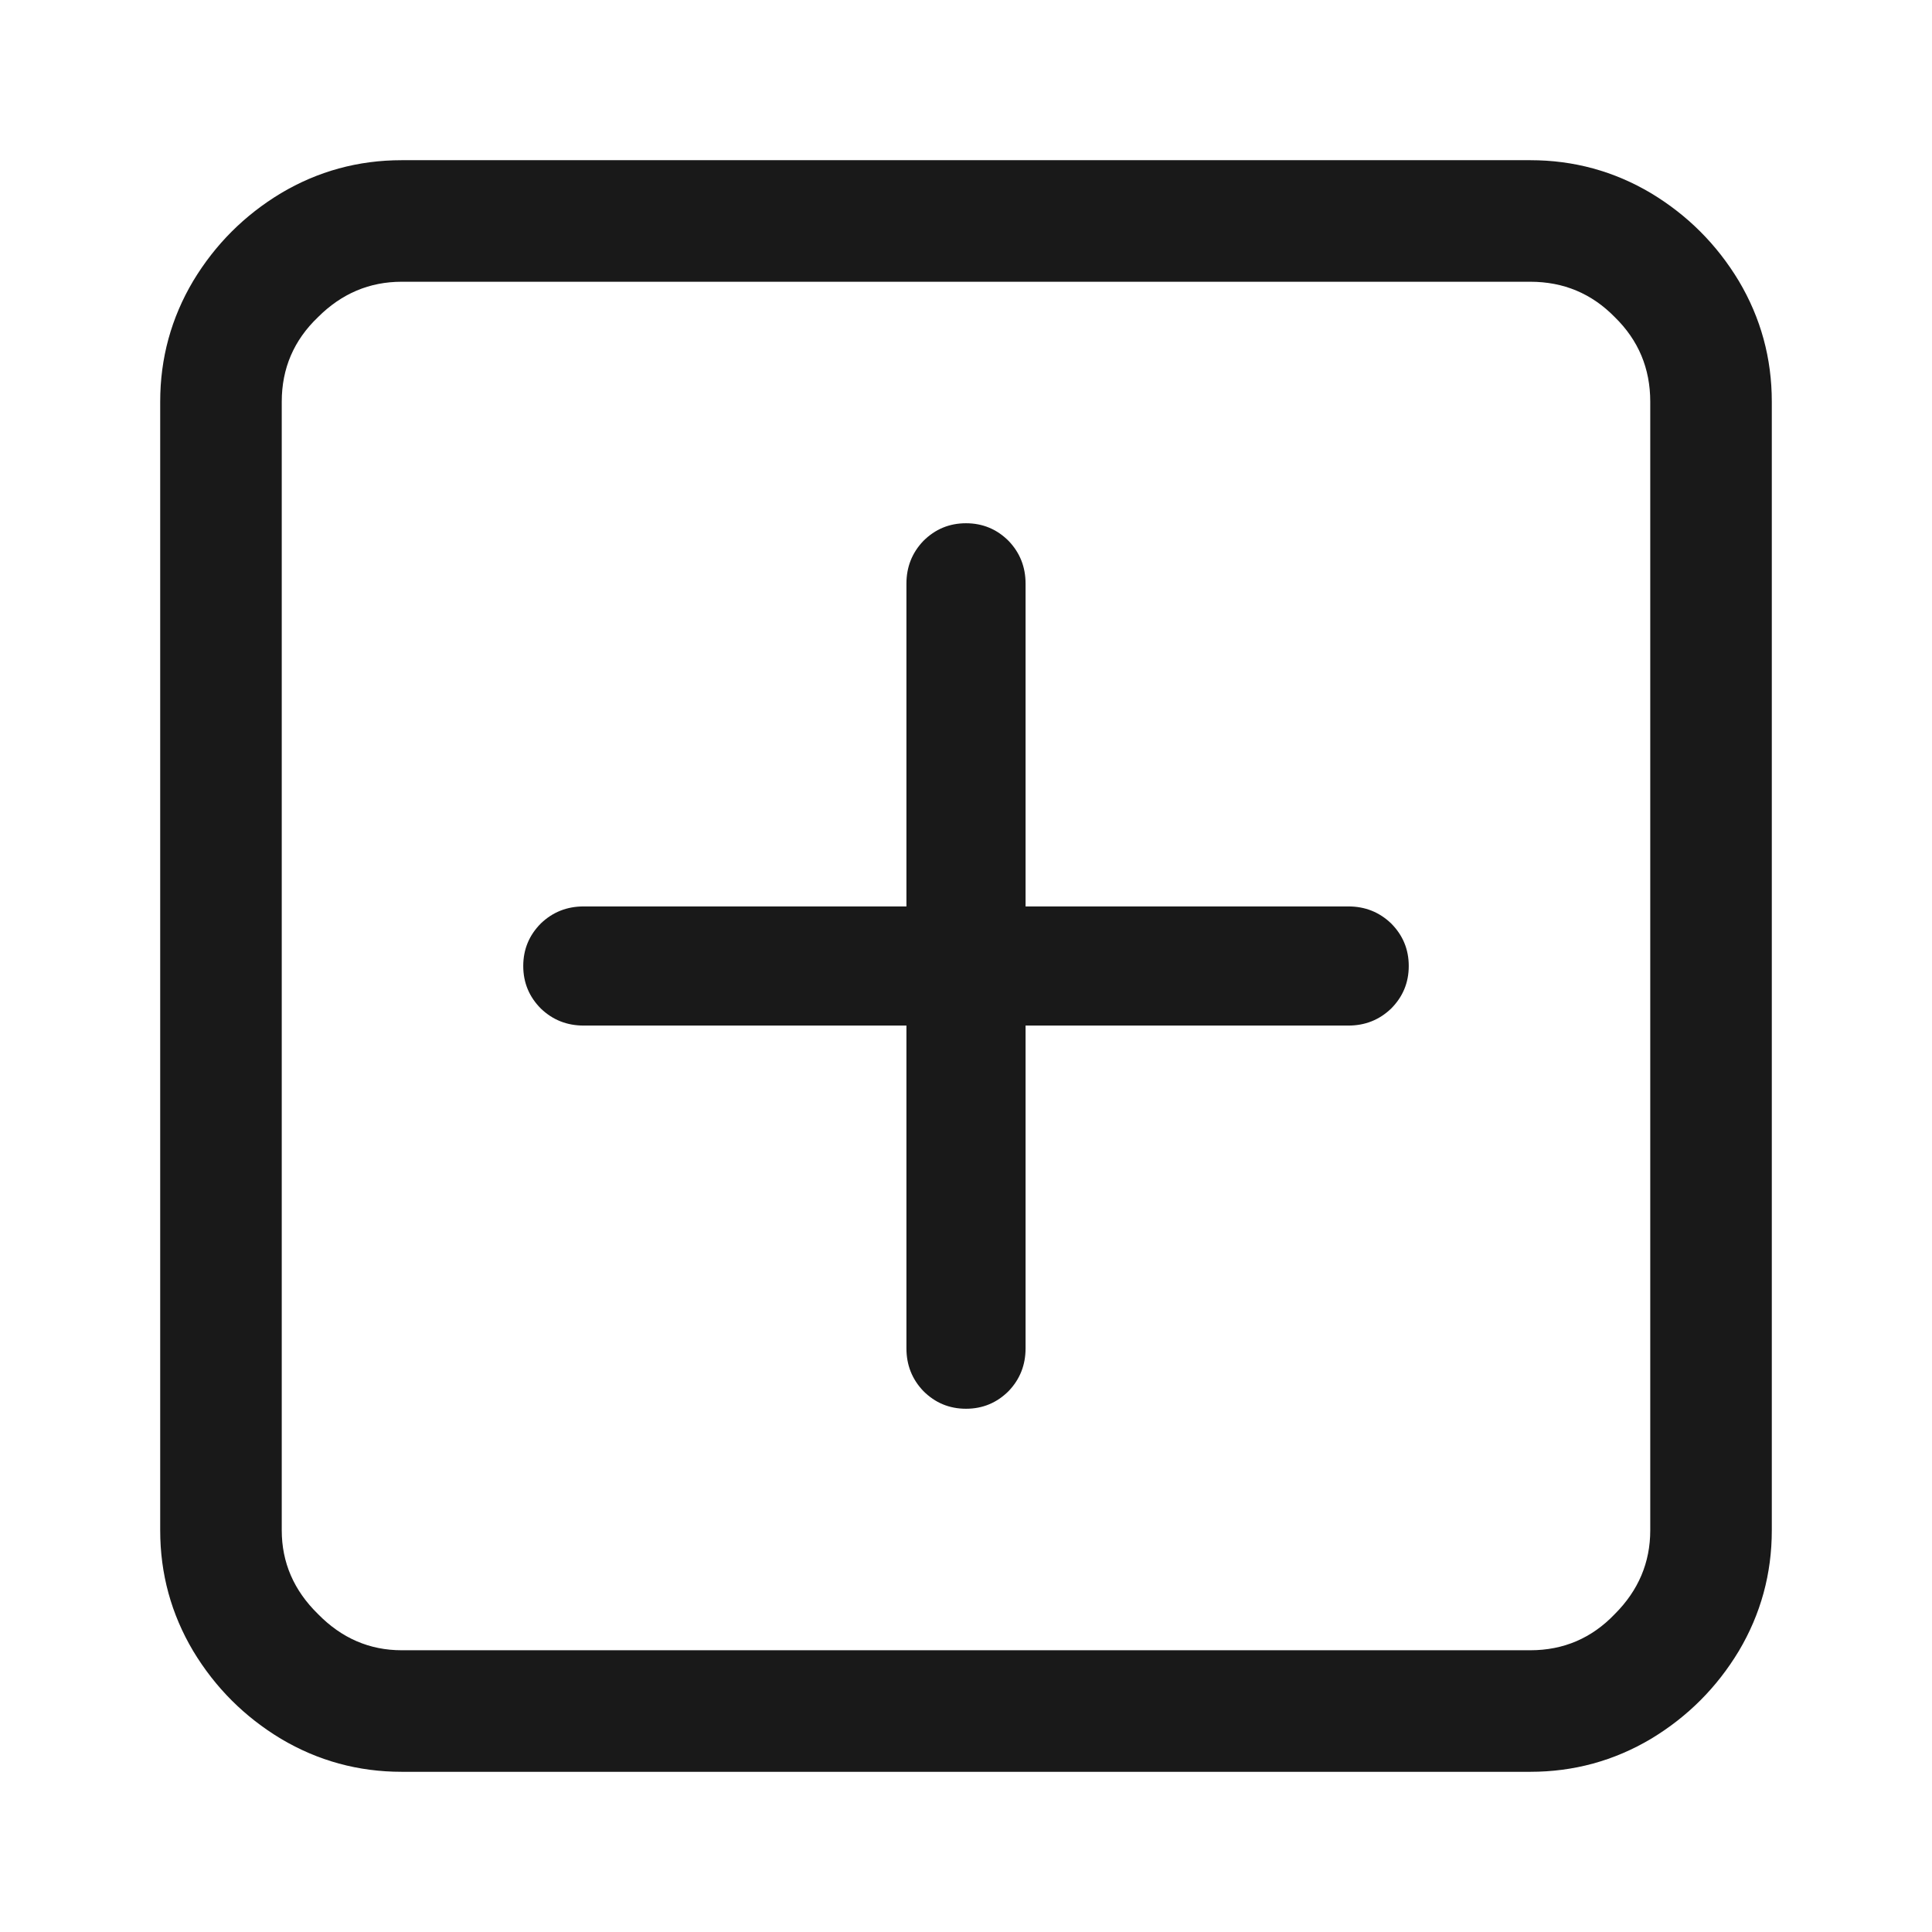 <?xml version="1.0" standalone="no"?>
<svg xmlns="http://www.w3.org/2000/svg" width="24" height="24"><rect width="24" height="24" opacity="0"></rect><g><path d="M19.01 3.5Q19.63 3.5 20.06 3.94Q20.5 4.37 20.5 4.99L20.5 19.01Q20.5 19.61 20.06 20.05Q19.63 20.5 19.01 20.5L4.99 20.5Q4.39 20.5 3.95 20.05Q3.5 19.61 3.5 19.01L3.5 4.99Q3.5 4.37 3.95 3.94Q4.39 3.5 4.99 3.5L19.01 3.5ZM4.99 1.99Q4.18 1.99 3.49 2.4Q2.81 2.81 2.4 3.49Q1.99 4.18 1.99 4.99L1.99 19.01Q1.99 19.82 2.4 20.51Q2.81 21.19 3.49 21.6Q4.18 22.01 4.99 22.01L19.01 22.01Q19.82 22.01 20.51 21.6Q21.19 21.19 21.6 20.51Q22.01 19.82 22.01 19.01L22.01 4.99Q22.01 4.18 21.6 3.49Q21.19 2.81 20.51 2.4Q19.82 1.99 19.01 1.99L4.99 1.99Z" fill="rgba(0,0,0,0.902)"></path><path d="M12.74 11.26L12.74 7.25Q12.74 6.94 12.53 6.72Q12.31 6.5 12 6.5Q11.69 6.5 11.47 6.72Q11.26 6.94 11.26 7.25L11.26 11.26L7.25 11.26Q6.94 11.26 6.72 11.47Q6.5 11.69 6.5 12Q6.5 12.31 6.72 12.53Q6.94 12.74 7.25 12.74L11.26 12.74L11.26 16.75Q11.26 17.06 11.47 17.28Q11.69 17.5 12 17.5Q12.31 17.5 12.53 17.28Q12.74 17.06 12.74 16.75L12.74 12.74L16.75 12.74Q17.06 12.74 17.28 12.53Q17.5 12.31 17.5 12Q17.5 11.69 17.28 11.47Q17.06 11.26 16.75 11.26Z" fill="rgba(0,0,0,0.902)"></path></g></svg>